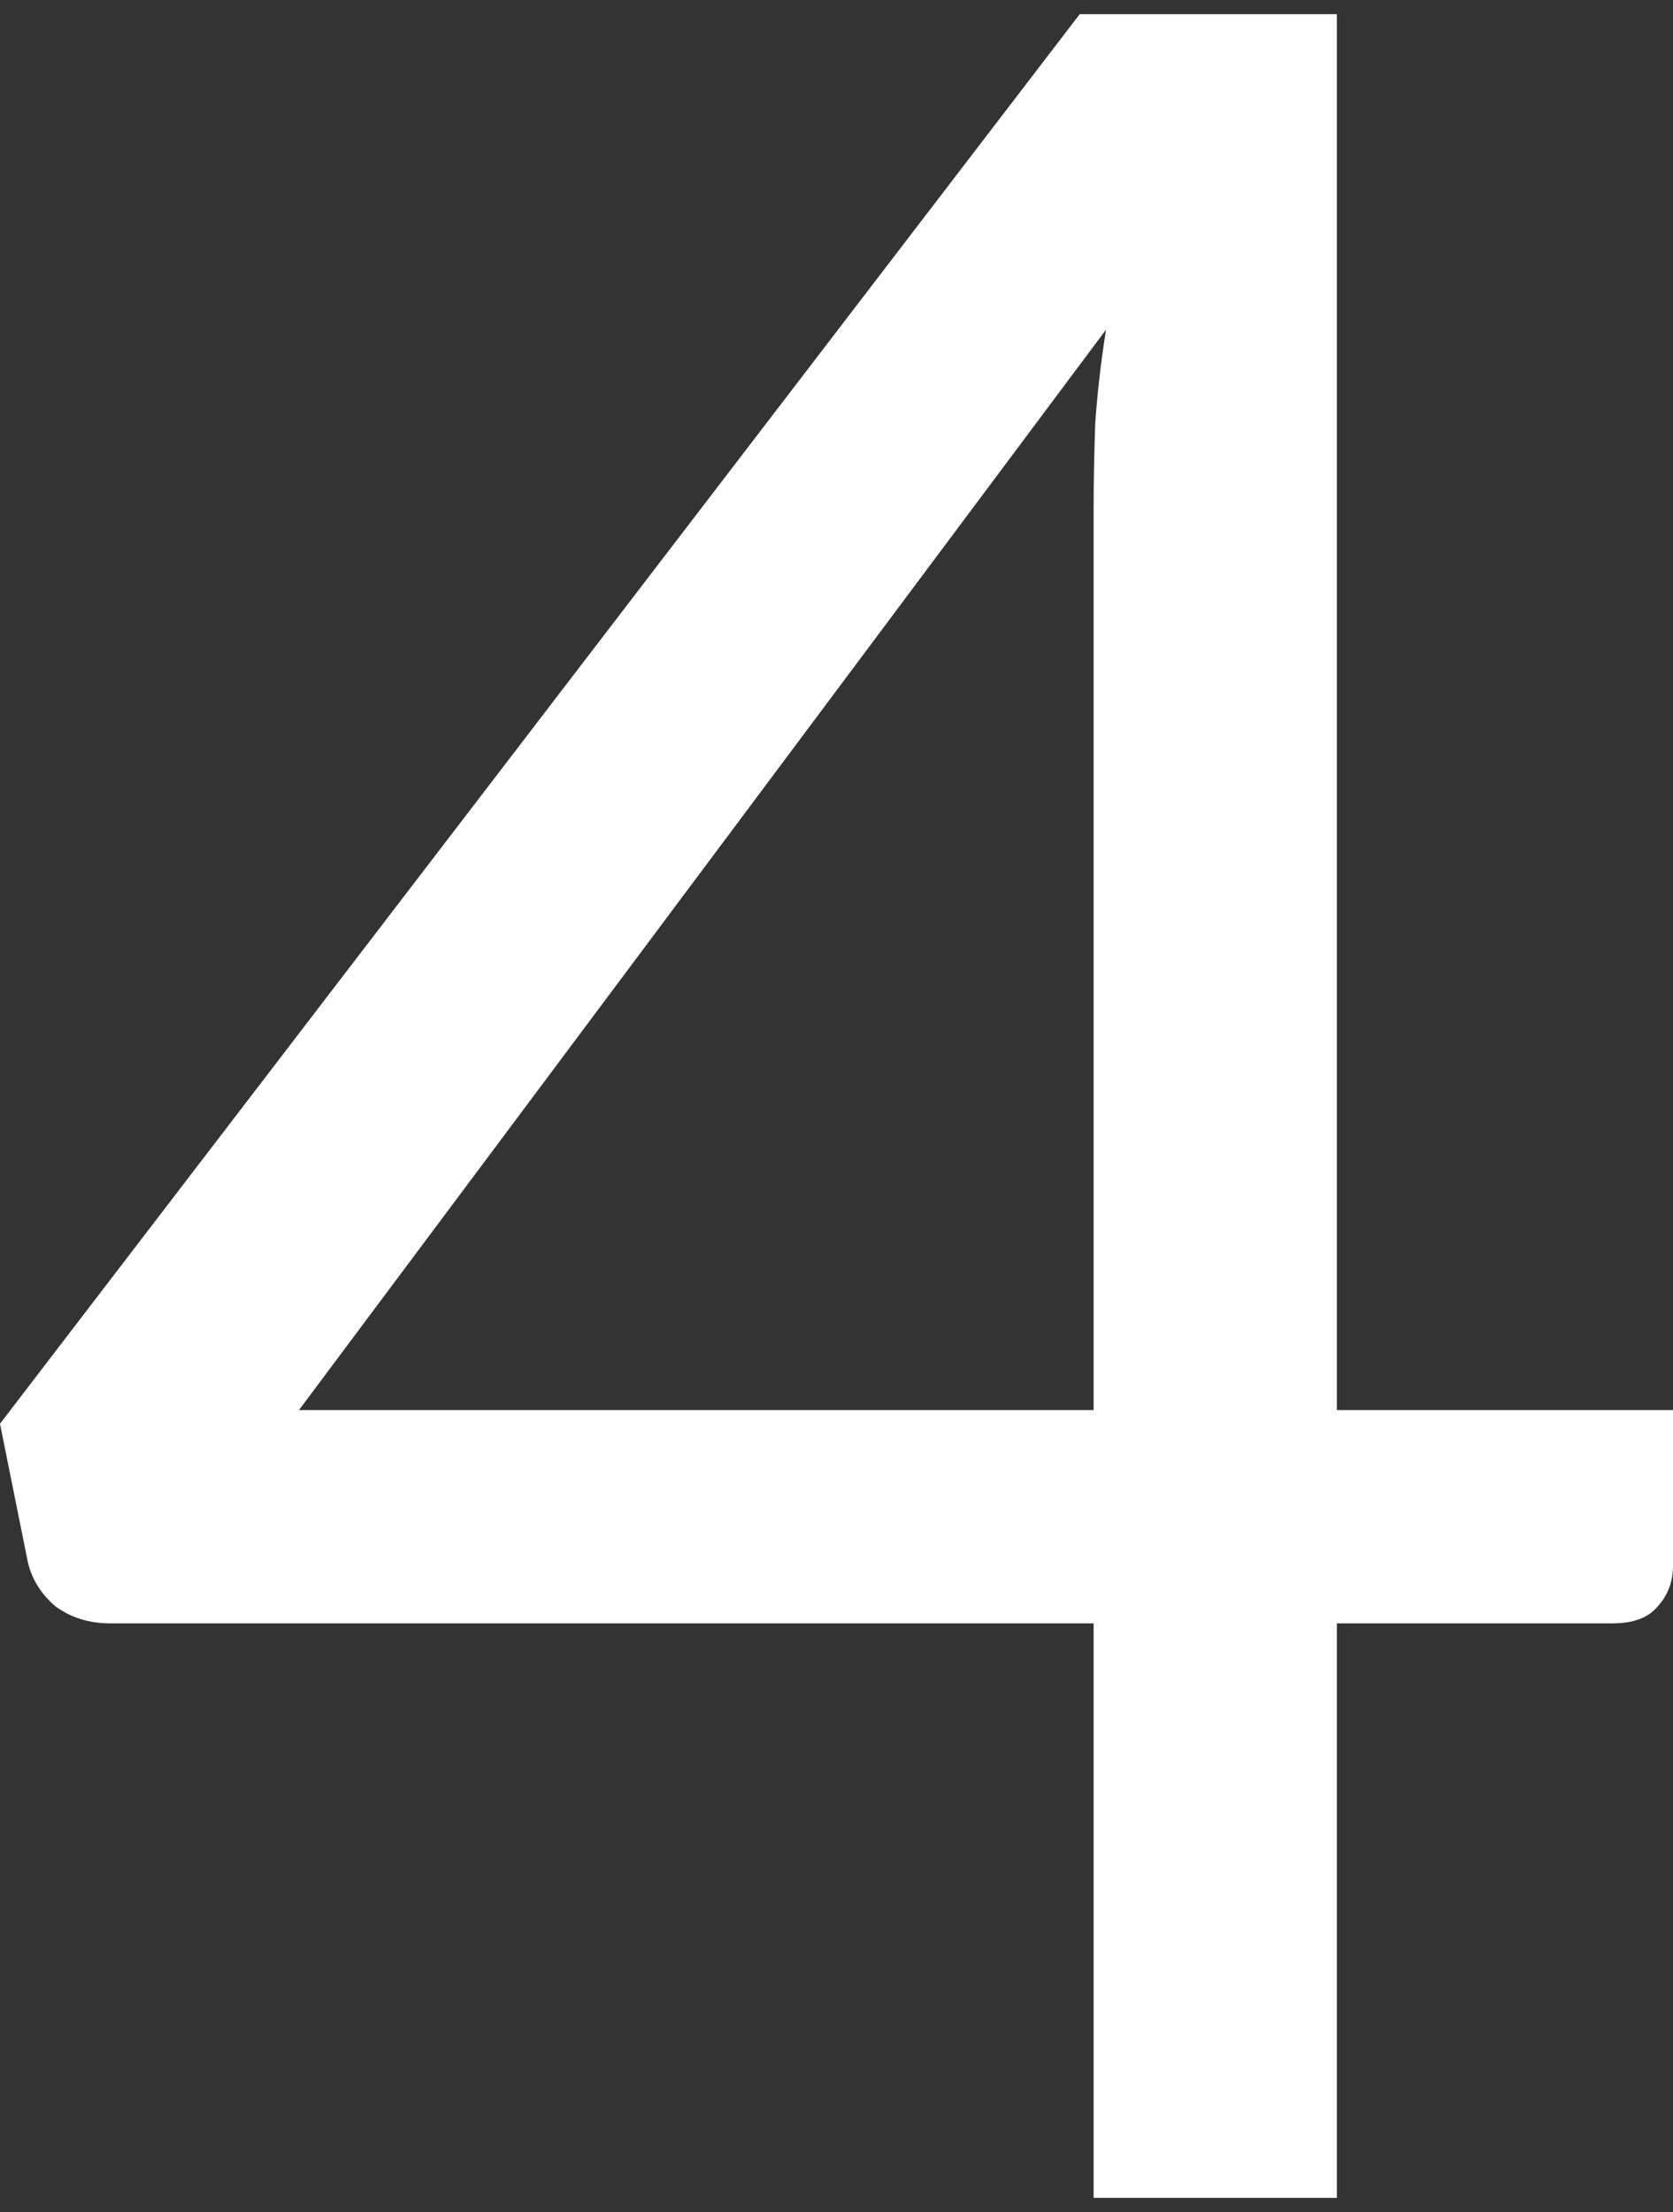 <svg width="59" height="78" fill="none" xmlns="http://www.w3.org/2000/svg"><rect width="100%" height="100%" fill="#333333" stroke="none"/><path d="M47.145 49.72H59v5.48c0 .574-.182 1.057-.546 1.451-.328.394-.856.591-1.585.591h-9.724V77.5h-8.577V57.242H3.879c-.728 0-1.365-.197-1.911-.59-.51-.43-.838-.95-.984-1.559L0 50.203 38.077.5h9.068v49.22zm-8.577-31.757c0-.931.019-1.934.055-3.009.073-1.074.2-2.185.383-3.331L10.544 49.72h28.024V17.963z" fill="#fff"/></svg>